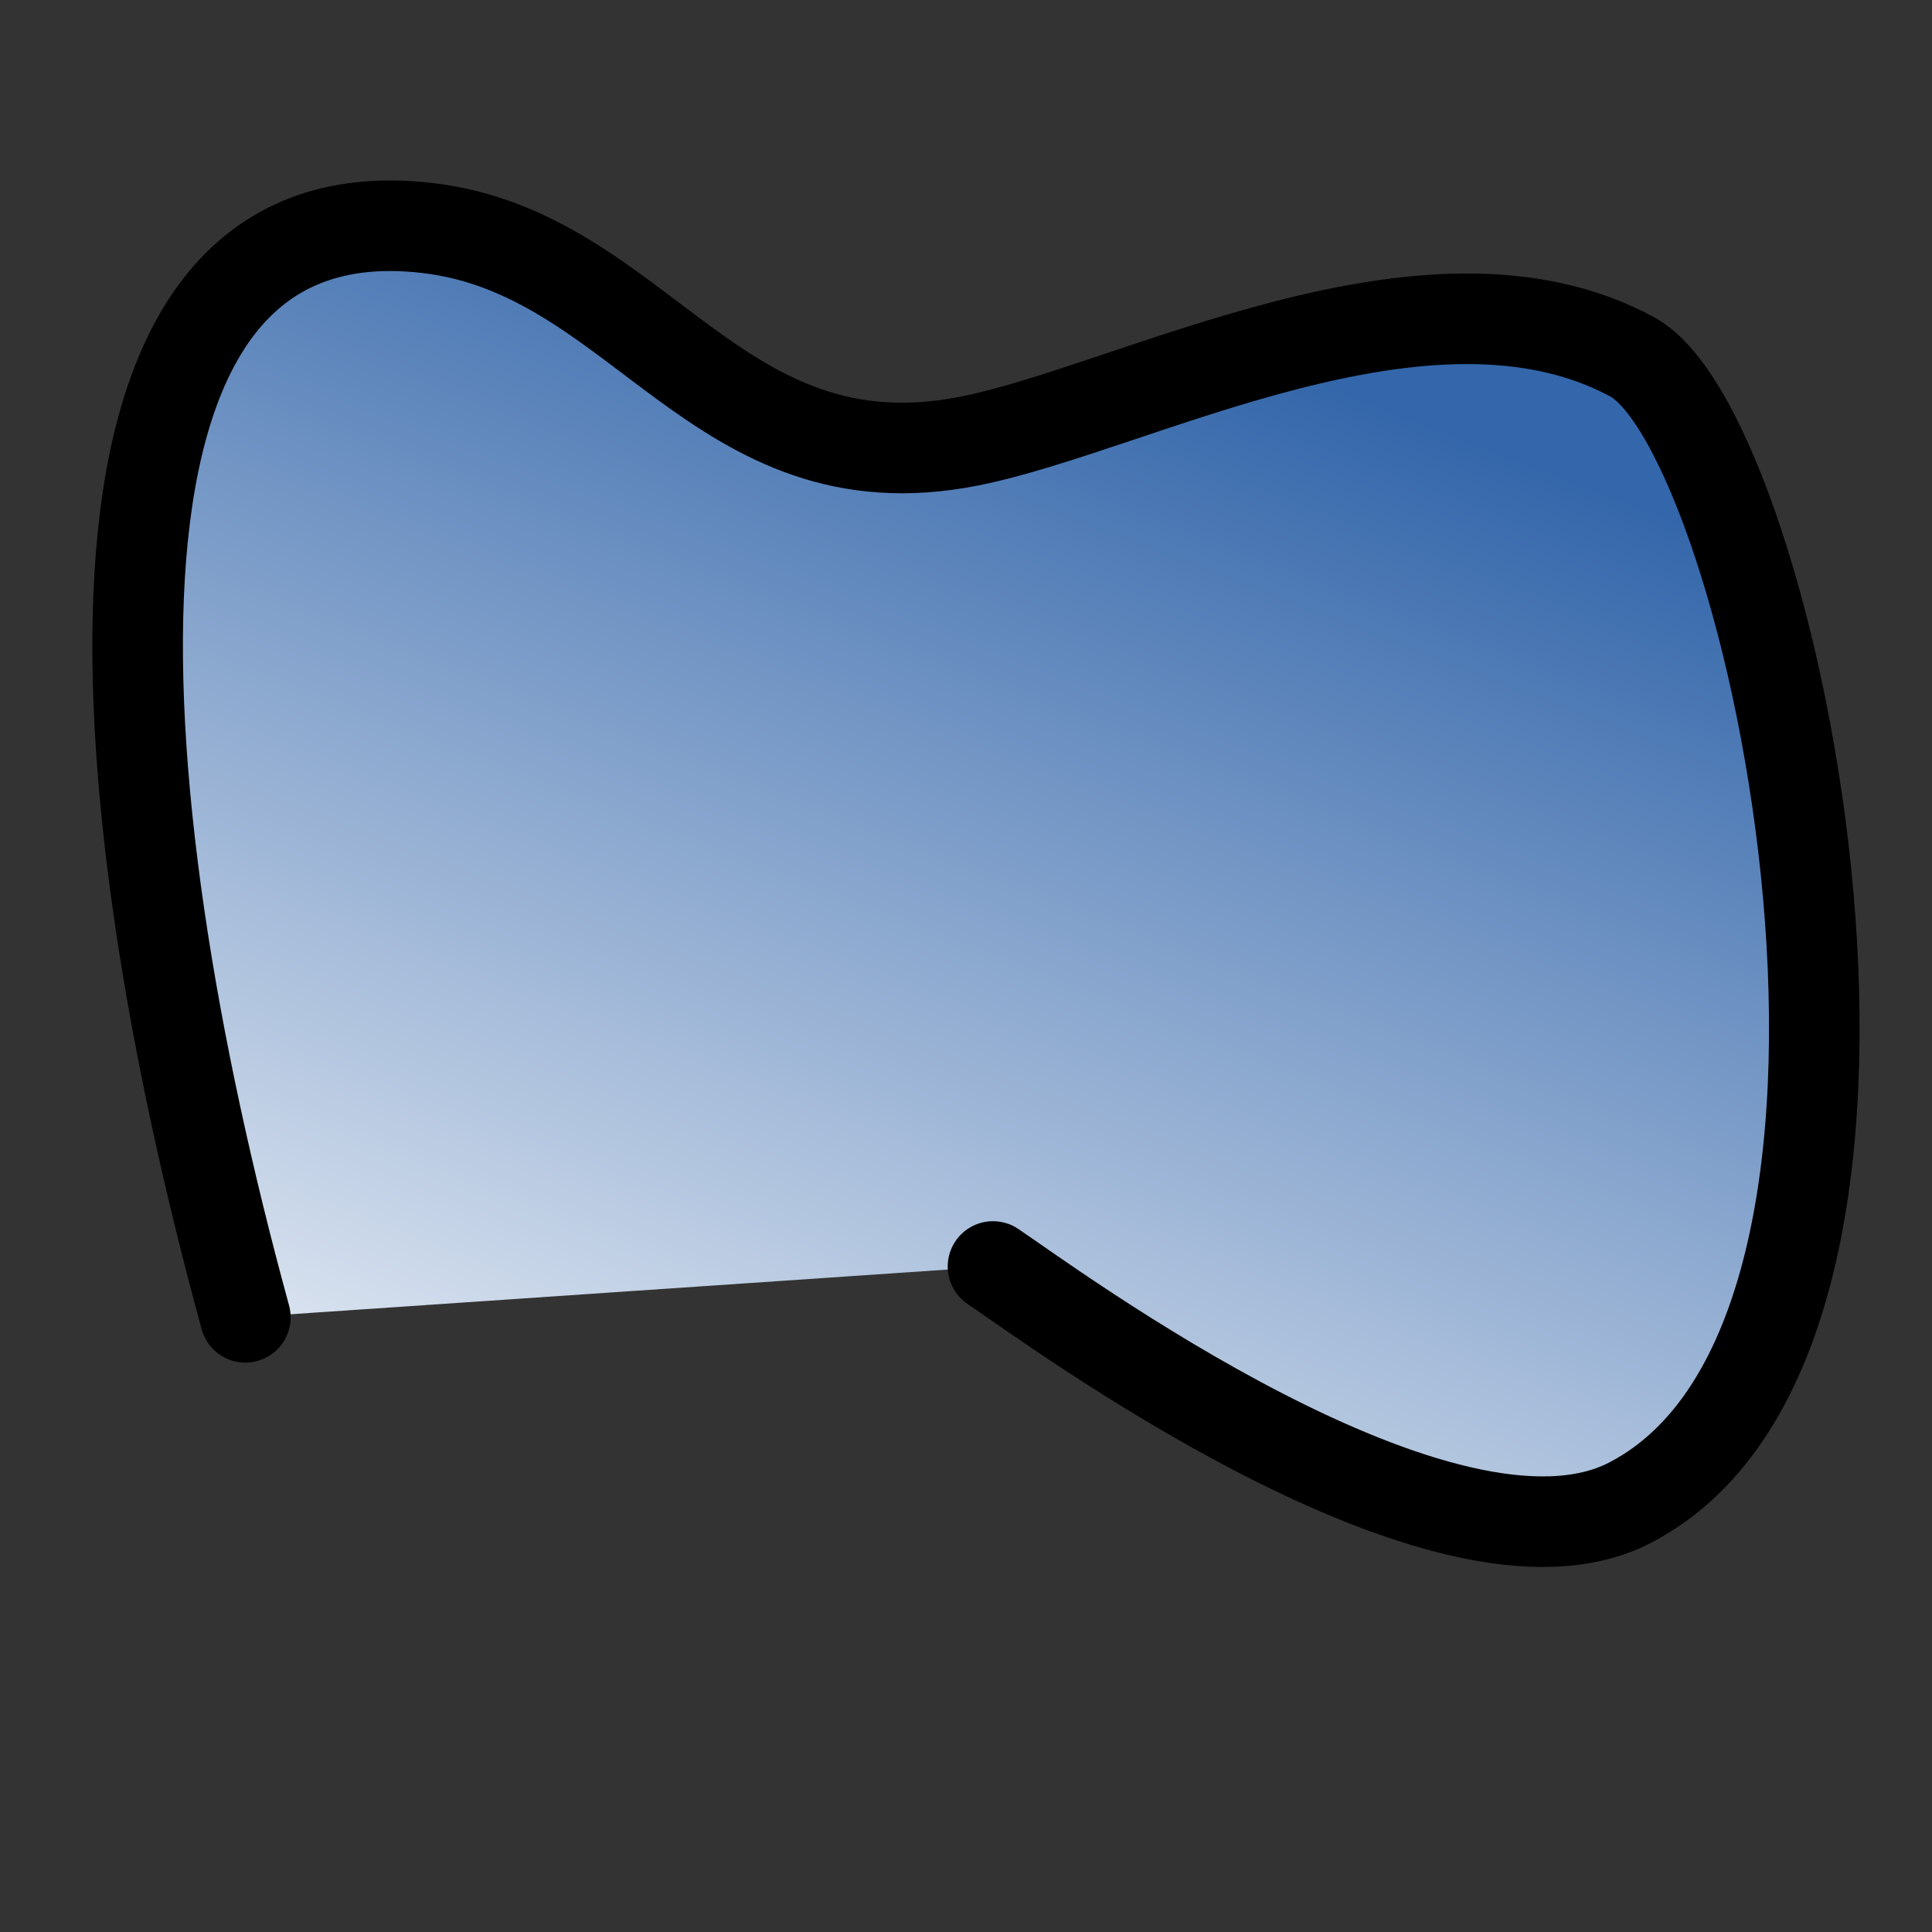 <?xml version="1.0" encoding="UTF-8" standalone="no"?>
<!-- Created with Inkscape (http://www.inkscape.org/) -->

<svg
   xmlns:dc="http://purl.org/dc/elements/1.1/"
   xmlns:cc="http://creativecommons.org/ns#"
   xmlns:rdf="http://www.w3.org/1999/02/22-rdf-syntax-ns#"
   xmlns:svg="http://www.w3.org/2000/svg"
   xmlns="http://www.w3.org/2000/svg"
   xmlns:xlink="http://www.w3.org/1999/xlink"
   xmlns:sodipodi="http://sodipodi.sourceforge.net/DTD/sodipodi-0.dtd"
   xmlns:inkscape="http://www.inkscape.org/namespaces/inkscape"
   width="64px"
   height="64px"
   id="svg2993"
   version="1.1"
   inkscape:version="0.91 r13725"
   sodipodi:docname="lasso_select.svg">
  <rect width="100%" height="100%" fill="#333333" stroke="none"/>
  <defs
     id="defs2995">
    <inkscape:path-effect
       effect="spiro"
       id="path-effect3617"
       is_visible="true" />
    <linearGradient
       inkscape:collect="always"
       id="linearGradient3833">
      <stop
         style="stop-color:#000000;stop-opacity:1;"
         offset="0"
         id="stop3835" />
      <stop
         style="stop-color:#000000;stop-opacity:0;"
         offset="1"
         id="stop3837" />
    </linearGradient>
    <linearGradient
       id="linearGradient3808">
      <stop
         style="stop-color:#3366aa;stop-opacity:1;"
         offset="0"
         id="stop3810" />
      <stop
         style="stop-color:#ffffff;stop-opacity:1;"
         offset="1"
         id="stop3812" />
    </linearGradient>
    <linearGradient
       id="linearGradient8543">
      <stop
         id="stop8555"
         offset="0"
         style="stop-color:#000000;stop-opacity:1;" />
      <stop
         id="stop8553"
         offset="1"
         style="stop-color:#ffffff;stop-opacity:1;" />
    </linearGradient>
    <linearGradient
       id="linearGradient8533">
      <stop
         style="stop-color:#000000;stop-opacity:1;"
         offset="0"
         id="stop8535" />
      <stop
         style="stop-color:#000000;stop-opacity:0;"
         offset="1"
         id="stop8537" />
    </linearGradient>
    <marker
       style="overflow:visible;"
       id="Arrow1Lend"
       refX="0.0"
       refY="0.0"
       orient="auto"
       inkscape:stockid="Arrow1Lend">
      <path
         transform="scale(0.8) rotate(180) translate(12.5,0)"
         style="fill-rule:evenodd;stroke:#000000;stroke-width:1.0pt;marker-start:none;"
         d="M 0.0,0.0 L 5.0,-5.0 L -12.5,0.0 L 5.0,5.0 L 0.0,0.0 z "
         id="path3838" />
    </marker>
    <marker
       style="overflow:visible;"
       id="Arrow1Send"
       refX="0.0"
       refY="0.0"
       orient="auto"
       inkscape:stockid="Arrow1Send">
      <path
         transform="scale(0.2) rotate(180) translate(6,0)"
         style="fill-rule:evenodd;stroke:#000000;stroke-width:1.0pt;marker-start:none;"
         d="M 0.0,0.0 L 5.0,-5.0 L -12.5,0.0 L 5.0,5.0 L 0.0,0.0 z "
         id="path3850" />
    </marker>
    <marker
       style="overflow:visible;"
       id="Arrow2Send"
       refX="0.0"
       refY="0.0"
       orient="auto"
       inkscape:stockid="Arrow2Send">
      <path
         transform="scale(0.3) rotate(180) translate(-2.3,0)"
         d="M 8.719,4.034 L -2.207,0.016 L 8.719,-4.002 C 6.973,-1.63 6.983,1.616 8.719,4.034 z "
         style="font-size:12.0;fill-rule:evenodd;stroke-width:0.625;stroke-linejoin:round;"
         id="path3868" />
    </marker>
    <linearGradient
       inkscape:collect="always"
       xlink:href="#linearGradient3808"
       id="linearGradient8478"
       x1="35.636"
       y1="5.811"
       x2="35.636"
       y2="41.794"
       gradientUnits="userSpaceOnUse"
       gradientTransform="matrix(1,0,0,0.807,-65.427,-2.756)" />
    <linearGradient
       inkscape:collect="always"
       xlink:href="#linearGradient3808"
       id="linearGradient8539"
       x1="24.036"
       y1="19.674"
       x2="24.036"
       y2="47.948"
       gradientUnits="userSpaceOnUse"
       gradientTransform="matrix(0.9,0,0,1.409,-64.837,-15.635)" />
    <linearGradient
       inkscape:collect="always"
       xlink:href="#linearGradient3808"
       id="linearGradient8549"
       x1="28.961"
       y1="29.456"
       x2="28.961"
       y2="52.991"
       gradientUnits="userSpaceOnUse"
       gradientTransform="matrix(1.062,0,0,1.429,-66.633,-13.903)" />
    <linearGradient
       inkscape:collect="always"
       xlink:href="#linearGradient3808"
       id="linearGradient3932"
       gradientUnits="userSpaceOnUse"
       gradientTransform="matrix(1.062,0,0,1.429,-66.633,-13.903)"
       x1="28.961"
       y1="29.456"
       x2="28.961"
       y2="52.991" />
    <linearGradient
       inkscape:collect="always"
       xlink:href="#linearGradient3808"
       id="linearGradient3934"
       gradientUnits="userSpaceOnUse"
       gradientTransform="matrix(1,0,0,0.807,-65.427,-2.756)"
       x1="35.636"
       y1="5.811"
       x2="35.636"
       y2="41.794" />
    <linearGradient
       inkscape:collect="always"
       xlink:href="#linearGradient3808"
       id="linearGradient3936"
       gradientUnits="userSpaceOnUse"
       gradientTransform="matrix(0.9,0,0,1.409,-64.837,-15.635)"
       x1="24.036"
       y1="19.674"
       x2="24.036"
       y2="47.948" />
    <linearGradient
       inkscape:collect="always"
       xlink:href="#linearGradient3808"
       id="linearGradient5083"
       gradientUnits="userSpaceOnUse"
       gradientTransform="matrix(0.719,0,0,1.258,-60.123,-2.463)"
       x1="24.036"
       y1="19.674"
       x2="24.036"
       y2="47.948" />
    <linearGradient
       inkscape:collect="always"
       xlink:href="#linearGradient3808"
       id="linearGradient5086"
       gradientUnits="userSpaceOnUse"
       gradientTransform="matrix(0.935,0,0,0.807,-61.52,-2.346)"
       x1="35.636"
       y1="5.811"
       x2="35.636"
       y2="41.794" />
    <linearGradient
       inkscape:collect="always"
       xlink:href="#linearGradient3808"
       id="linearGradient5089"
       gradientUnits="userSpaceOnUse"
       gradientTransform="matrix(1.062,0,0,0.979,-63.997,17.281)"
       x1="28.961"
       y1="29.456"
       x2="28.961"
       y2="52.991" />
    <linearGradient
       inkscape:collect="always"
       xlink:href="#linearGradient3833"
       id="linearGradient3839"
       x1="35.968"
       y1="51.143"
       x2="61.376"
       y2="37.919"
       gradientUnits="userSpaceOnUse" />
    <linearGradient
       inkscape:collect="always"
       xlink:href="#linearGradient3808"
       id="linearGradient3841"
       x1="35.968"
       y1="51.143"
       x2="61.376"
       y2="37.919"
       gradientUnits="userSpaceOnUse" />
    <linearGradient
       inkscape:collect="always"
       xlink:href="#linearGradient3808"
       id="linearGradient3847"
       gradientUnits="userSpaceOnUse"
       x1="35.968"
       y1="51.143"
       x2="61.376"
       y2="37.919"
       gradientTransform="matrix(0,1,1,0,-1.397,-0.047)" />
    <linearGradient
       inkscape:collect="always"
       xlink:href="#linearGradient3833"
       id="linearGradient3849"
       gradientUnits="userSpaceOnUse"
       x1="35.968"
       y1="51.143"
       x2="61.376"
       y2="37.919"
       gradientTransform="matrix(0,1,1,0,-1.397,-0.047)" />
    <linearGradient
       inkscape:collect="always"
       xlink:href="#linearGradient8543"
       id="linearGradient3865"
       gradientUnits="userSpaceOnUse"
       gradientTransform="matrix(0,1,1,0,-1.397,-0.047)"
       x1="35.968"
       y1="51.143"
       x2="61.376"
       y2="37.919" />
    <linearGradient
       inkscape:collect="always"
       xlink:href="#linearGradient3808"
       id="linearGradient3964"
       gradientUnits="userSpaceOnUse"
       x1="35.968"
       y1="51.143"
       x2="61.376"
       y2="37.919" />
    <linearGradient
       inkscape:collect="always"
       xlink:href="#linearGradient3833"
       id="linearGradient3966"
       gradientUnits="userSpaceOnUse"
       x1="35.968"
       y1="51.143"
       x2="61.376"
       y2="37.919" />
    <linearGradient
       inkscape:collect="always"
       xlink:href="#linearGradient8543"
       id="linearGradient3968"
       gradientUnits="userSpaceOnUse"
       gradientTransform="matrix(0,1,1,0,-1.397,-0.047)"
       x1="35.968"
       y1="51.143"
       x2="61.376"
       y2="37.919" />
    <linearGradient
       inkscape:collect="always"
       xlink:href="#linearGradient3833"
       id="linearGradient3970"
       gradientUnits="userSpaceOnUse"
       gradientTransform="matrix(0,1,1,0,-1.397,-0.047)"
       x1="35.968"
       y1="51.143"
       x2="61.376"
       y2="37.919" />
    <linearGradient
       gradientTransform="matrix(0,1,1,0,-1.397,-0.047)"
       y2="37.919"
       x2="61.376"
       y1="51.143"
       x1="35.968"
       gradientUnits="userSpaceOnUse"
       id="linearGradient3849-4"
       xlink:href="#linearGradient3833-5"
       inkscape:collect="always" />
    <linearGradient
       gradientTransform="matrix(0,1,1,0,-1.397,-0.047)"
       y2="37.919"
       x2="61.376"
       y1="51.143"
       x1="35.968"
       gradientUnits="userSpaceOnUse"
       id="linearGradient3847-5"
       xlink:href="#linearGradient3808-4"
       inkscape:collect="always" />
    <linearGradient
       gradientUnits="userSpaceOnUse"
       y2="37.919"
       x2="61.376"
       y1="51.143"
       x1="35.968"
       id="linearGradient3841-3"
       xlink:href="#linearGradient3808-4"
       inkscape:collect="always" />
    <linearGradient
       gradientUnits="userSpaceOnUse"
       y2="37.919"
       x2="61.376"
       y1="51.143"
       x1="35.968"
       id="linearGradient3839-5"
       xlink:href="#linearGradient3833-5"
       inkscape:collect="always" />
    <linearGradient
       y2="52.991"
       x2="28.961"
       y1="29.456"
       x1="28.961"
       gradientTransform="matrix(1.062,0,0,0.979,-63.997,17.281)"
       gradientUnits="userSpaceOnUse"
       id="linearGradient5089-1"
       xlink:href="#linearGradient3808-4"
       inkscape:collect="always" />
    <linearGradient
       y2="41.794"
       x2="35.636"
       y1="5.811"
       x1="35.636"
       gradientTransform="matrix(0.935,0,0,0.807,-61.52,-2.346)"
       gradientUnits="userSpaceOnUse"
       id="linearGradient5086-8"
       xlink:href="#linearGradient3808-4"
       inkscape:collect="always" />
    <linearGradient
       y2="47.948"
       x2="24.036"
       y1="19.674"
       x1="24.036"
       gradientTransform="matrix(0.719,0,0,1.258,-60.123,-2.463)"
       gradientUnits="userSpaceOnUse"
       id="linearGradient5083-3"
       xlink:href="#linearGradient3808-4"
       inkscape:collect="always" />
    <linearGradient
       y2="47.948"
       x2="24.036"
       y1="19.674"
       x1="24.036"
       gradientTransform="matrix(0.9,0,0,1.409,-64.837,-15.635)"
       gradientUnits="userSpaceOnUse"
       id="linearGradient3936-8"
       xlink:href="#linearGradient3808-4"
       inkscape:collect="always" />
    <linearGradient
       y2="41.794"
       x2="35.636"
       y1="5.811"
       x1="35.636"
       gradientTransform="matrix(1,0,0,0.807,-65.427,-2.756)"
       gradientUnits="userSpaceOnUse"
       id="linearGradient3934-8"
       xlink:href="#linearGradient3808-4"
       inkscape:collect="always" />
    <linearGradient
       y2="52.991"
       x2="28.961"
       y1="29.456"
       x1="28.961"
       gradientTransform="matrix(1.062,0,0,1.429,-66.633,-13.903)"
       gradientUnits="userSpaceOnUse"
       id="linearGradient3932-7"
       xlink:href="#linearGradient3808-4"
       inkscape:collect="always" />
    <linearGradient
       gradientTransform="matrix(1.062,0,0,1.429,-66.633,-13.903)"
       gradientUnits="userSpaceOnUse"
       y2="52.991"
       x2="28.961"
       y1="29.456"
       x1="28.961"
       id="linearGradient8549-3"
       xlink:href="#linearGradient3808-4"
       inkscape:collect="always" />
    <linearGradient
       gradientTransform="matrix(0.9,0,0,1.409,-64.837,-15.635)"
       gradientUnits="userSpaceOnUse"
       y2="47.948"
       x2="24.036"
       y1="19.674"
       x1="24.036"
       id="linearGradient8539-1"
       xlink:href="#linearGradient3808-4"
       inkscape:collect="always" />
    <linearGradient
       gradientTransform="matrix(1,0,0,0.807,-65.427,-2.756)"
       gradientUnits="userSpaceOnUse"
       y2="41.794"
       x2="35.636"
       y1="5.811"
       x1="35.636"
       id="linearGradient8478-4"
       xlink:href="#linearGradient3808-4"
       inkscape:collect="always" />
    <marker
       inkscape:stockid="Arrow2Send"
       orient="auto"
       refY="0.0"
       refX="0.0"
       id="Arrow2Send-6"
       style="overflow:visible;">
      <path
         id="path3868-9"
         style="font-size:12.0;fill-rule:evenodd;stroke-width:0.625;stroke-linejoin:round;"
         d="M 8.719,4.034 L -2.207,0.016 L 8.719,-4.002 C 6.973,-1.63 6.983,1.616 8.719,4.034 z "
         transform="scale(0.3) rotate(180) translate(-2.3,0)" />
    </marker>
    <marker
       inkscape:stockid="Arrow1Send"
       orient="auto"
       refY="0.0"
       refX="0.0"
       id="Arrow1Send-3"
       style="overflow:visible;">
      <path
         id="path3850-2"
         d="M 0.0,0.0 L 5.0,-5.0 L -12.5,0.0 L 5.0,5.0 L 0.0,0.0 z "
         style="fill-rule:evenodd;stroke:#000000;stroke-width:1.0pt;marker-start:none;"
         transform="scale(0.2) rotate(180) translate(6,0)" />
    </marker>
    <marker
       inkscape:stockid="Arrow1Lend"
       orient="auto"
       refY="0.0"
       refX="0.0"
       id="Arrow1Lend-6"
       style="overflow:visible;">
      <path
         id="path3838-0"
         d="M 0.0,0.0 L 5.0,-5.0 L -12.5,0.0 L 5.0,5.0 L 0.0,0.0 z "
         style="fill-rule:evenodd;stroke:#000000;stroke-width:1.0pt;marker-start:none;"
         transform="scale(0.8) rotate(180) translate(12.5,0)" />
    </marker>
    <linearGradient
       id="linearGradient8533-8">
      <stop
         id="stop8535-0"
         offset="0"
         style="stop-color:#000000;stop-opacity:1;" />
      <stop
         id="stop8537-4"
         offset="1"
         style="stop-color:#000000;stop-opacity:0;" />
    </linearGradient>
    <linearGradient
       id="linearGradient8543-3">
      <stop
         style="stop-color:#000000;stop-opacity:1;"
         offset="0"
         id="stop8555-8" />
      <stop
         style="stop-color:#ffffff;stop-opacity:1;"
         offset="1"
         id="stop8553-4" />
    </linearGradient>
    <linearGradient
       id="linearGradient3808-4">
      <stop
         id="stop3810-7"
         offset="0"
         style="stop-color:#3366aa;stop-opacity:1;" />
      <stop
         id="stop3812-1"
         offset="1"
         style="stop-color:#ffffff;stop-opacity:1;" />
    </linearGradient>
    <linearGradient
       id="linearGradient3833-5"
       inkscape:collect="always">
      <stop
         id="stop3835-8"
         offset="0"
         style="stop-color:#000000;stop-opacity:1;" />
      <stop
         id="stop3837-1"
         offset="1"
         style="stop-color:#000000;stop-opacity:0;" />
    </linearGradient>
    <linearGradient
       inkscape:collect="always"
       xlink:href="#linearGradient3808"
       id="linearGradient4853"
       x1="7.764"
       y1="28.127"
       x2="55.621"
       y2="46.552"
       gradientUnits="userSpaceOnUse" />
  </defs>
  <sodipodi:namedview
     id="base"
     pagecolor="#ffffff"
     bordercolor="#666666"
     borderopacity="1.0"
     inkscape:pageopacity="0.0"
     inkscape:pageshadow="2"
     inkscape:zoom="10.094672"
     inkscape:cx="20.278632"
     inkscape:cy="26.70765"
     inkscape:current-layer="g3017"
     showgrid="true"
     inkscape:document-units="px"
     inkscape:grid-bbox="true"
     inkscape:window-width="2560"
     inkscape:window-height="1025"
     inkscape:window-x="-2"
     inkscape:window-y="-3"
     inkscape:window-maximized="1"
     inkscape:snap-nodes="false" />
  <g
     id="layer1"
     inkscape:label="Layer 1"
     inkscape:groupmode="layer">
    <g
       id="g8576"
       transform="matrix(0,-1,-1,0,63.297,63.297)">
      <g
         id="g3017"
         transform="matrix(-1,0,0,1,61.899,0)">
        <g
           id="g3303"
           transform="matrix(-0.026,1,1,0.026,70.163,57.014)" />
        <path
           style="fill:url(#linearGradient4853);fill-opacity:1;fill-rule:evenodd;stroke:#000000;stroke-width:3;stroke-linecap:round;stroke-linejoin:round;stroke-miterlimit:4;stroke-dasharray:none;stroke-opacity:1"
           d="M 42.24,55.169 C 24.508,60.023 4.718,61.537 6.154,49.146 6.974,42.063 14.869,39.57 13.215,31.196 12.132,25.715 6.767,16.013 10.417,9.238 c 2.567,-4.764 32.318,-10.832 37.965,0.065 3.171,6.119 -6.637,19.317 -7.826,21.1"
           id="path3625"
           inkscape:connector-curvature="0"
           sodipodi:nodetypes="cssssc" />
      </g>
    </g>
  </g>
</svg>
